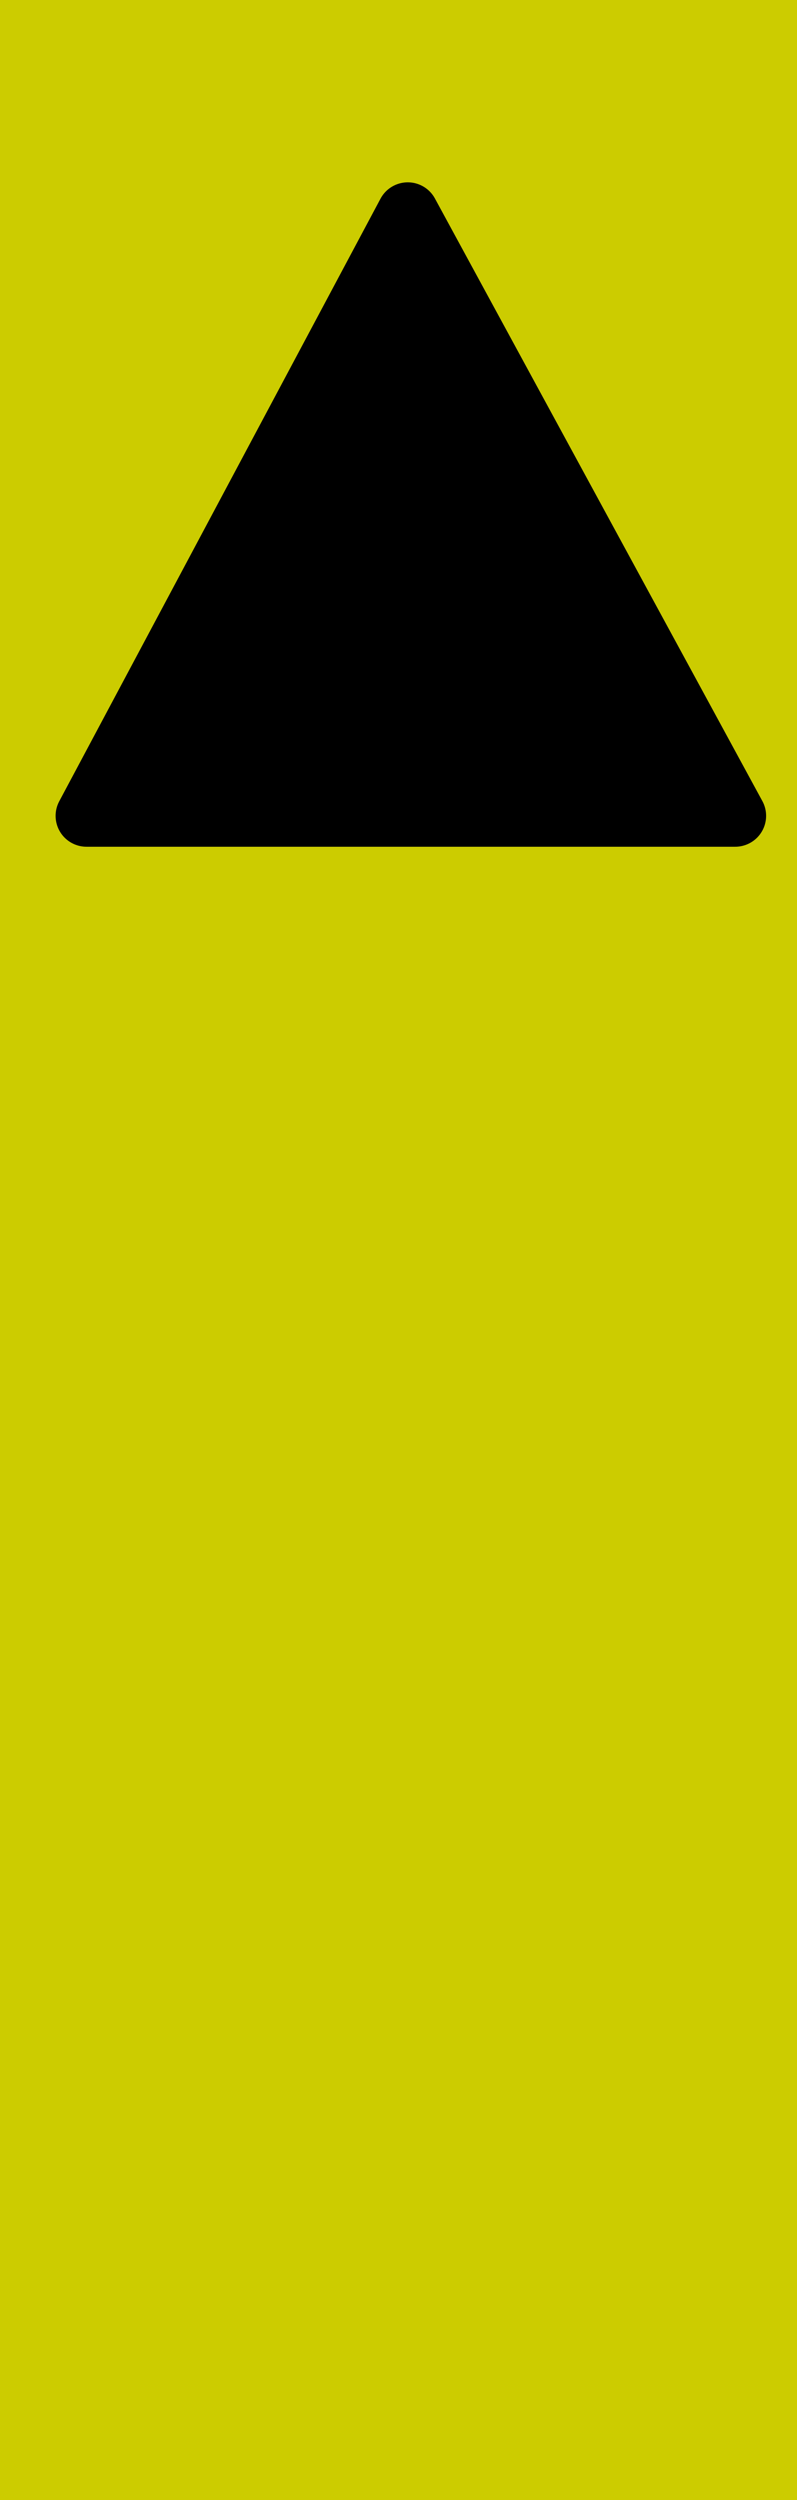 <?xml version="1.0" encoding="UTF-8" standalone="no"?>
<svg xmlns:xlink="http://www.w3.org/1999/xlink" height="40.45px" width="12.9px" xmlns="http://www.w3.org/2000/svg">
  <g transform="matrix(1.0, 0.0, 0.0, 1.0, 6.65, 8.45)">
    <path d="M-0.05 -5.0 L5.25 4.75 -5.25 4.75 -0.05 -5.0" fill="#000000" fill-rule="evenodd" stroke="none"/>
    <path d="M6.25 32.0 L-6.65 32.0 -6.65 -8.45 6.25 -8.45 6.25 32.0 M-0.05 -5.0 L-5.25 4.75 5.25 4.75 -0.05 -5.0" fill="#cccc00" fill-rule="evenodd" stroke="none"/>
    <path d="M-0.05 -5.0 L5.25 4.75 -5.25 4.75 -0.05 -5.0 Z" fill="none" stroke="#000000" stroke-linecap="round" stroke-linejoin="round" stroke-width="1.0"/>
  </g>
</svg>
